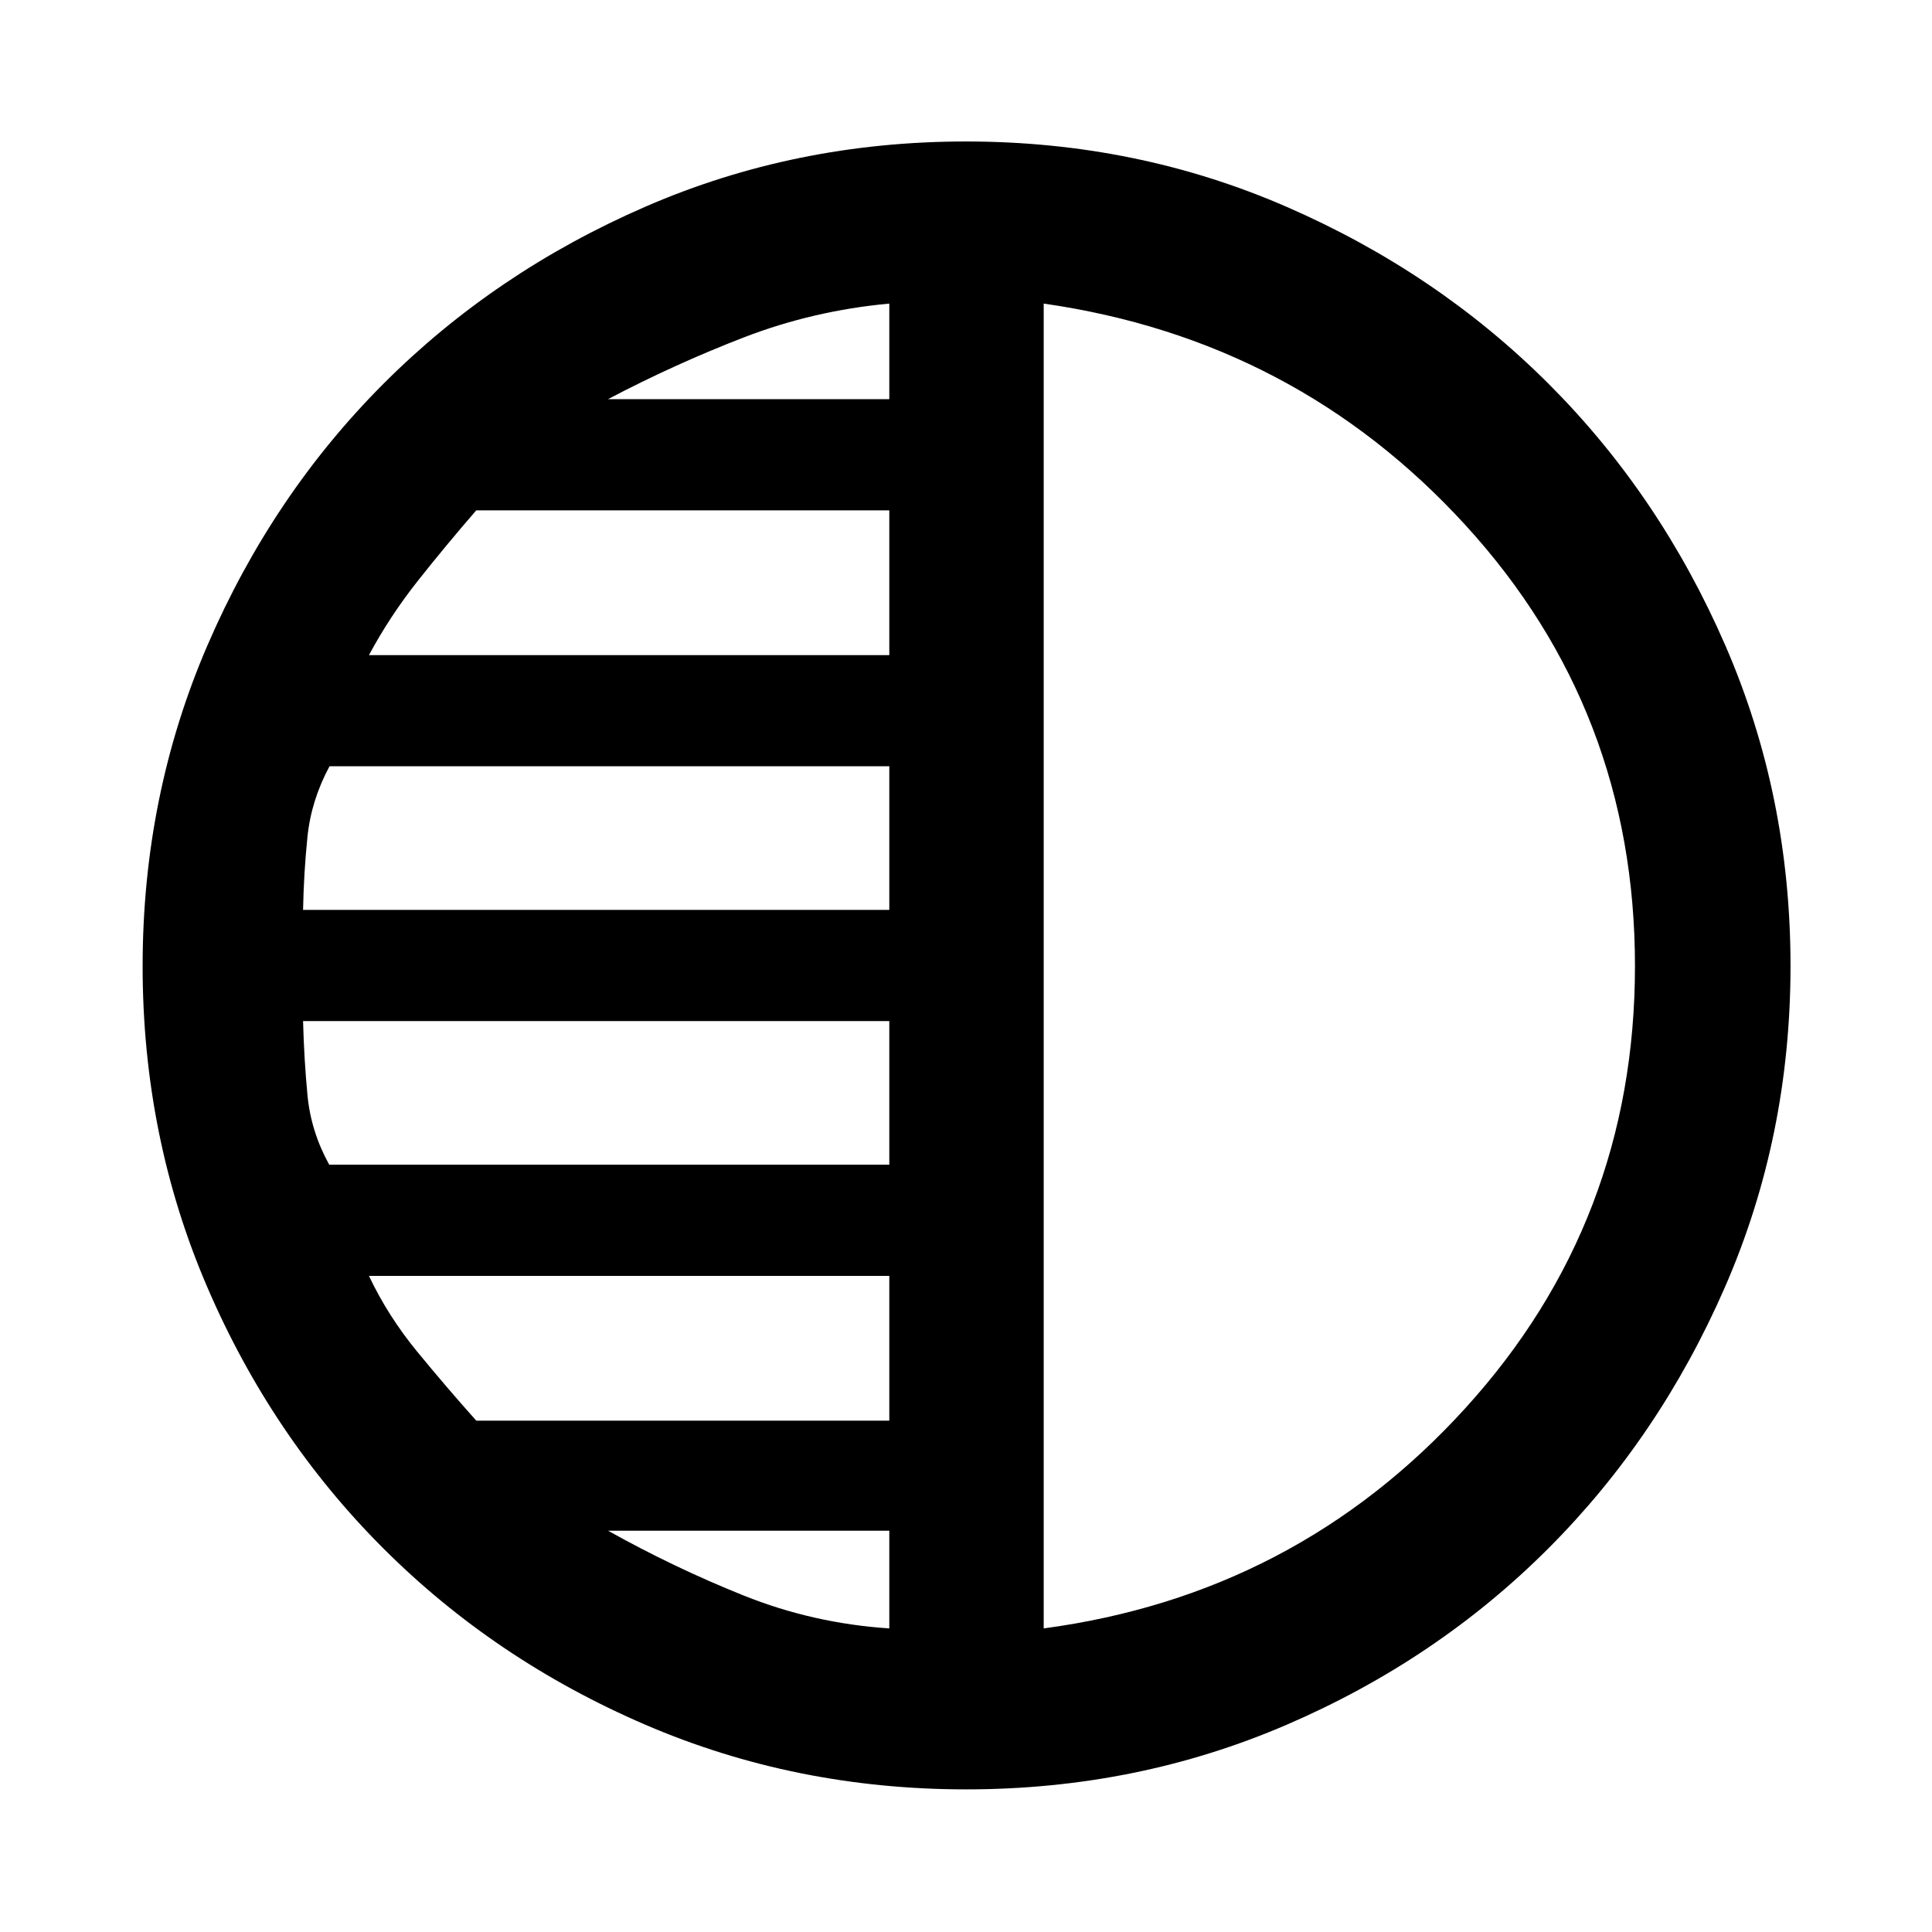 <svg xmlns="http://www.w3.org/2000/svg" height="48" viewBox="0 -960 960 960" width="48"><path d="M480.09-70.87q-84.82 0-159.47-32.14-74.64-32.14-130.18-87.64-55.53-55.5-87.55-130.02-32.02-74.52-32.02-159.25 0-84.81 32.26-159.52 32.26-74.71 87.61-130.07t129.91-87.77q74.56-32.42 159.33-32.42 84.86 0 159.51 32.55 74.66 32.54 130.02 87.89 55.36 55.35 87.77 129.91 32.42 74.56 32.42 159.33 0 84.86-32.55 159.51-32.54 74.66-87.89 130.02-55.35 55.36-129.88 87.49-74.54 32.13-159.29 32.13Zm38.52-738.28v658.3q125.35-16.82 209.57-109.5 84.23-92.67 84.23-219.65t-84.26-219.09q-84.26-92.12-209.54-110.06Zm-76.72 47.5v-47.5q-37.87 3.5-72.39 16.85-34.52 13.34-67.39 30.65h139.78Zm0 127.17v-71.93H236.65q-14.85 17.12-28.87 34.81-14.02 17.69-24.45 37.12h258.56Zm0 126.61v-71.37H163.73q-9.1 16.94-10.95 35-1.84 18.06-2.19 36.37h291.3Zm0 126.61v-71.37h-291.3q.5 19 2.21 36.97 1.72 17.96 10.79 34.4h278.3Zm0 127.17v-71.93H183.33q9.43 19.93 23.95 37.62 14.52 17.69 29.37 34.31h205.24Zm0 103.24v-48.56H302.11q32.9 18.38 67.41 32.22 34.5 13.84 72.37 16.34ZM518.61-480Z"/></svg>